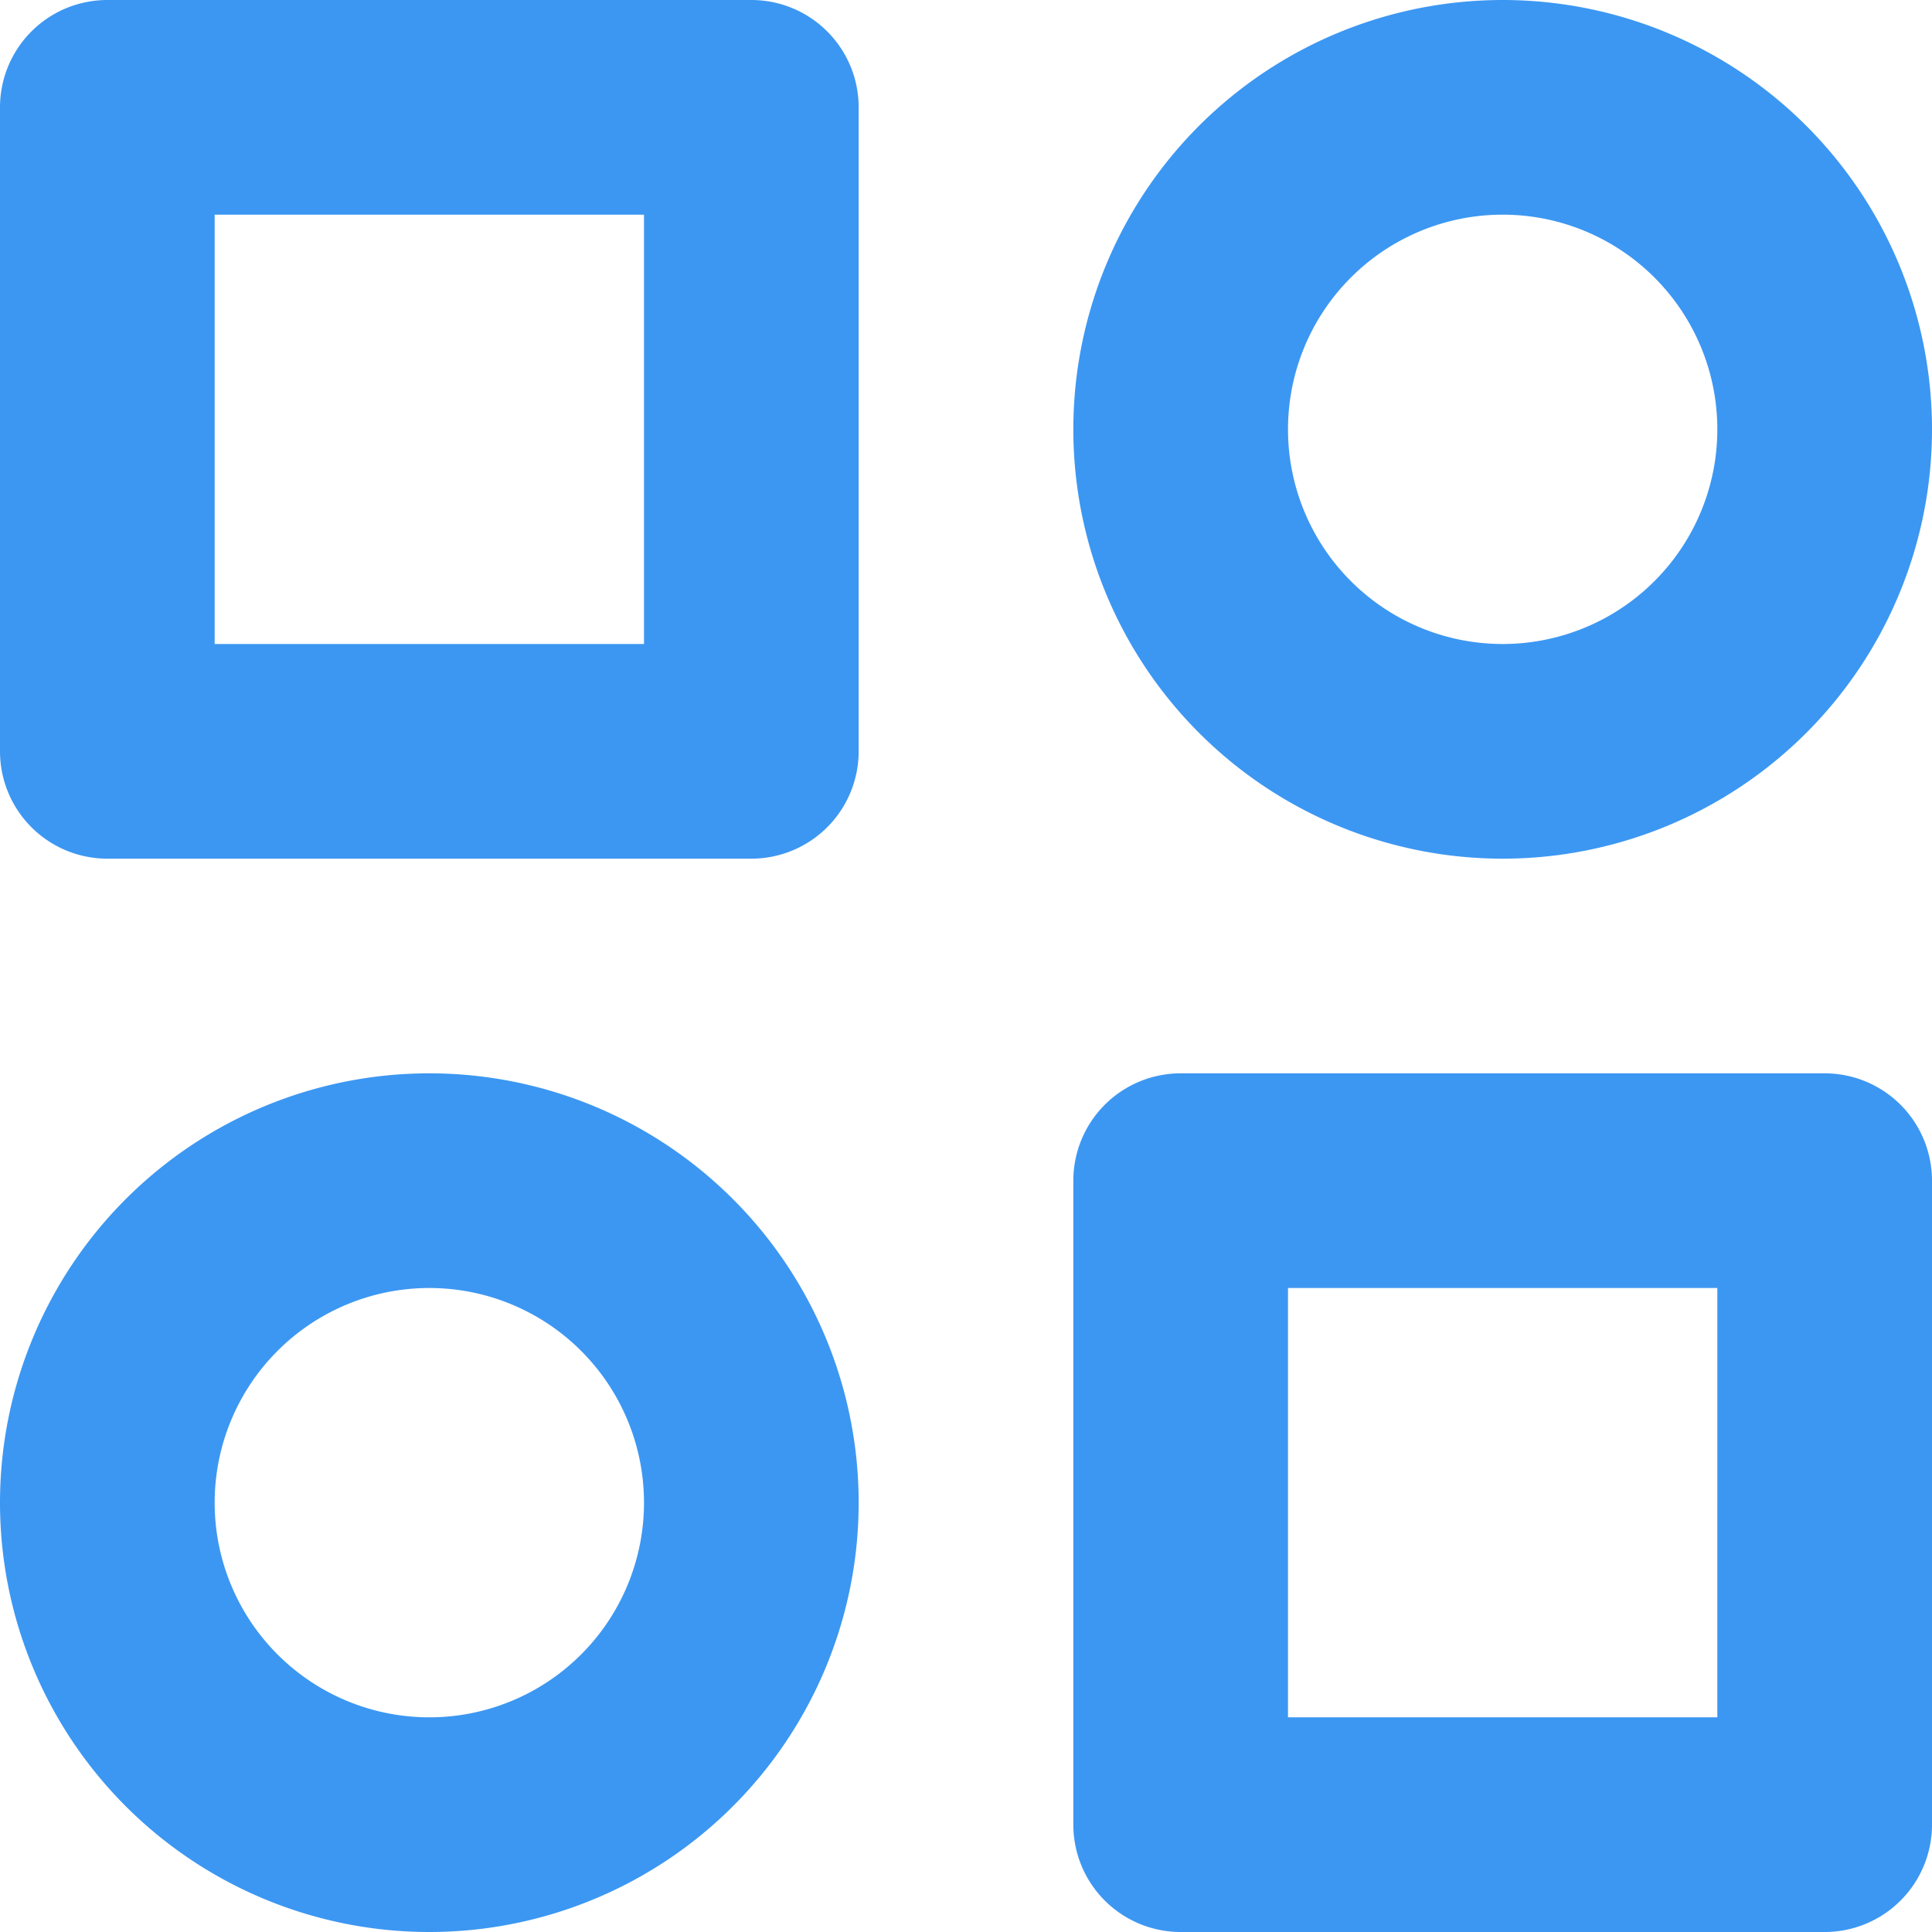 <svg xmlns="http://www.w3.org/2000/svg" width="18" height="18" viewBox="0 0 18 18">
  <path id="_9054381_bx_category_alt_icon" data-name="9054381_bx_category_alt_icon" d="M10,3H4A1,1,0,0,0,3,4v6a1,1,0,0,0,1,1h6a1,1,0,0,0,1-1V4A1,1,0,0,0,10,3ZM9,9H5V5H9Zm11,4H14a1,1,0,0,0-1,1v6a1,1,0,0,0,1,1h6a1,1,0,0,0,1-1V14A1,1,0,0,0,20,13Zm-1,6H15V15h4ZM17,3a4,4,0,1,0,4,4A4,4,0,0,0,17,3Zm0,6a2,2,0,1,1,2-2A2,2,0,0,1,17,9ZM7,13a4,4,0,1,0,4,4A4,4,0,0,0,7,13Zm0,6a2,2,0,1,1,2-2A2,2,0,0,1,7,19Z" transform="translate(-3 -3)" fill="#3c97f2"/>
</svg>
